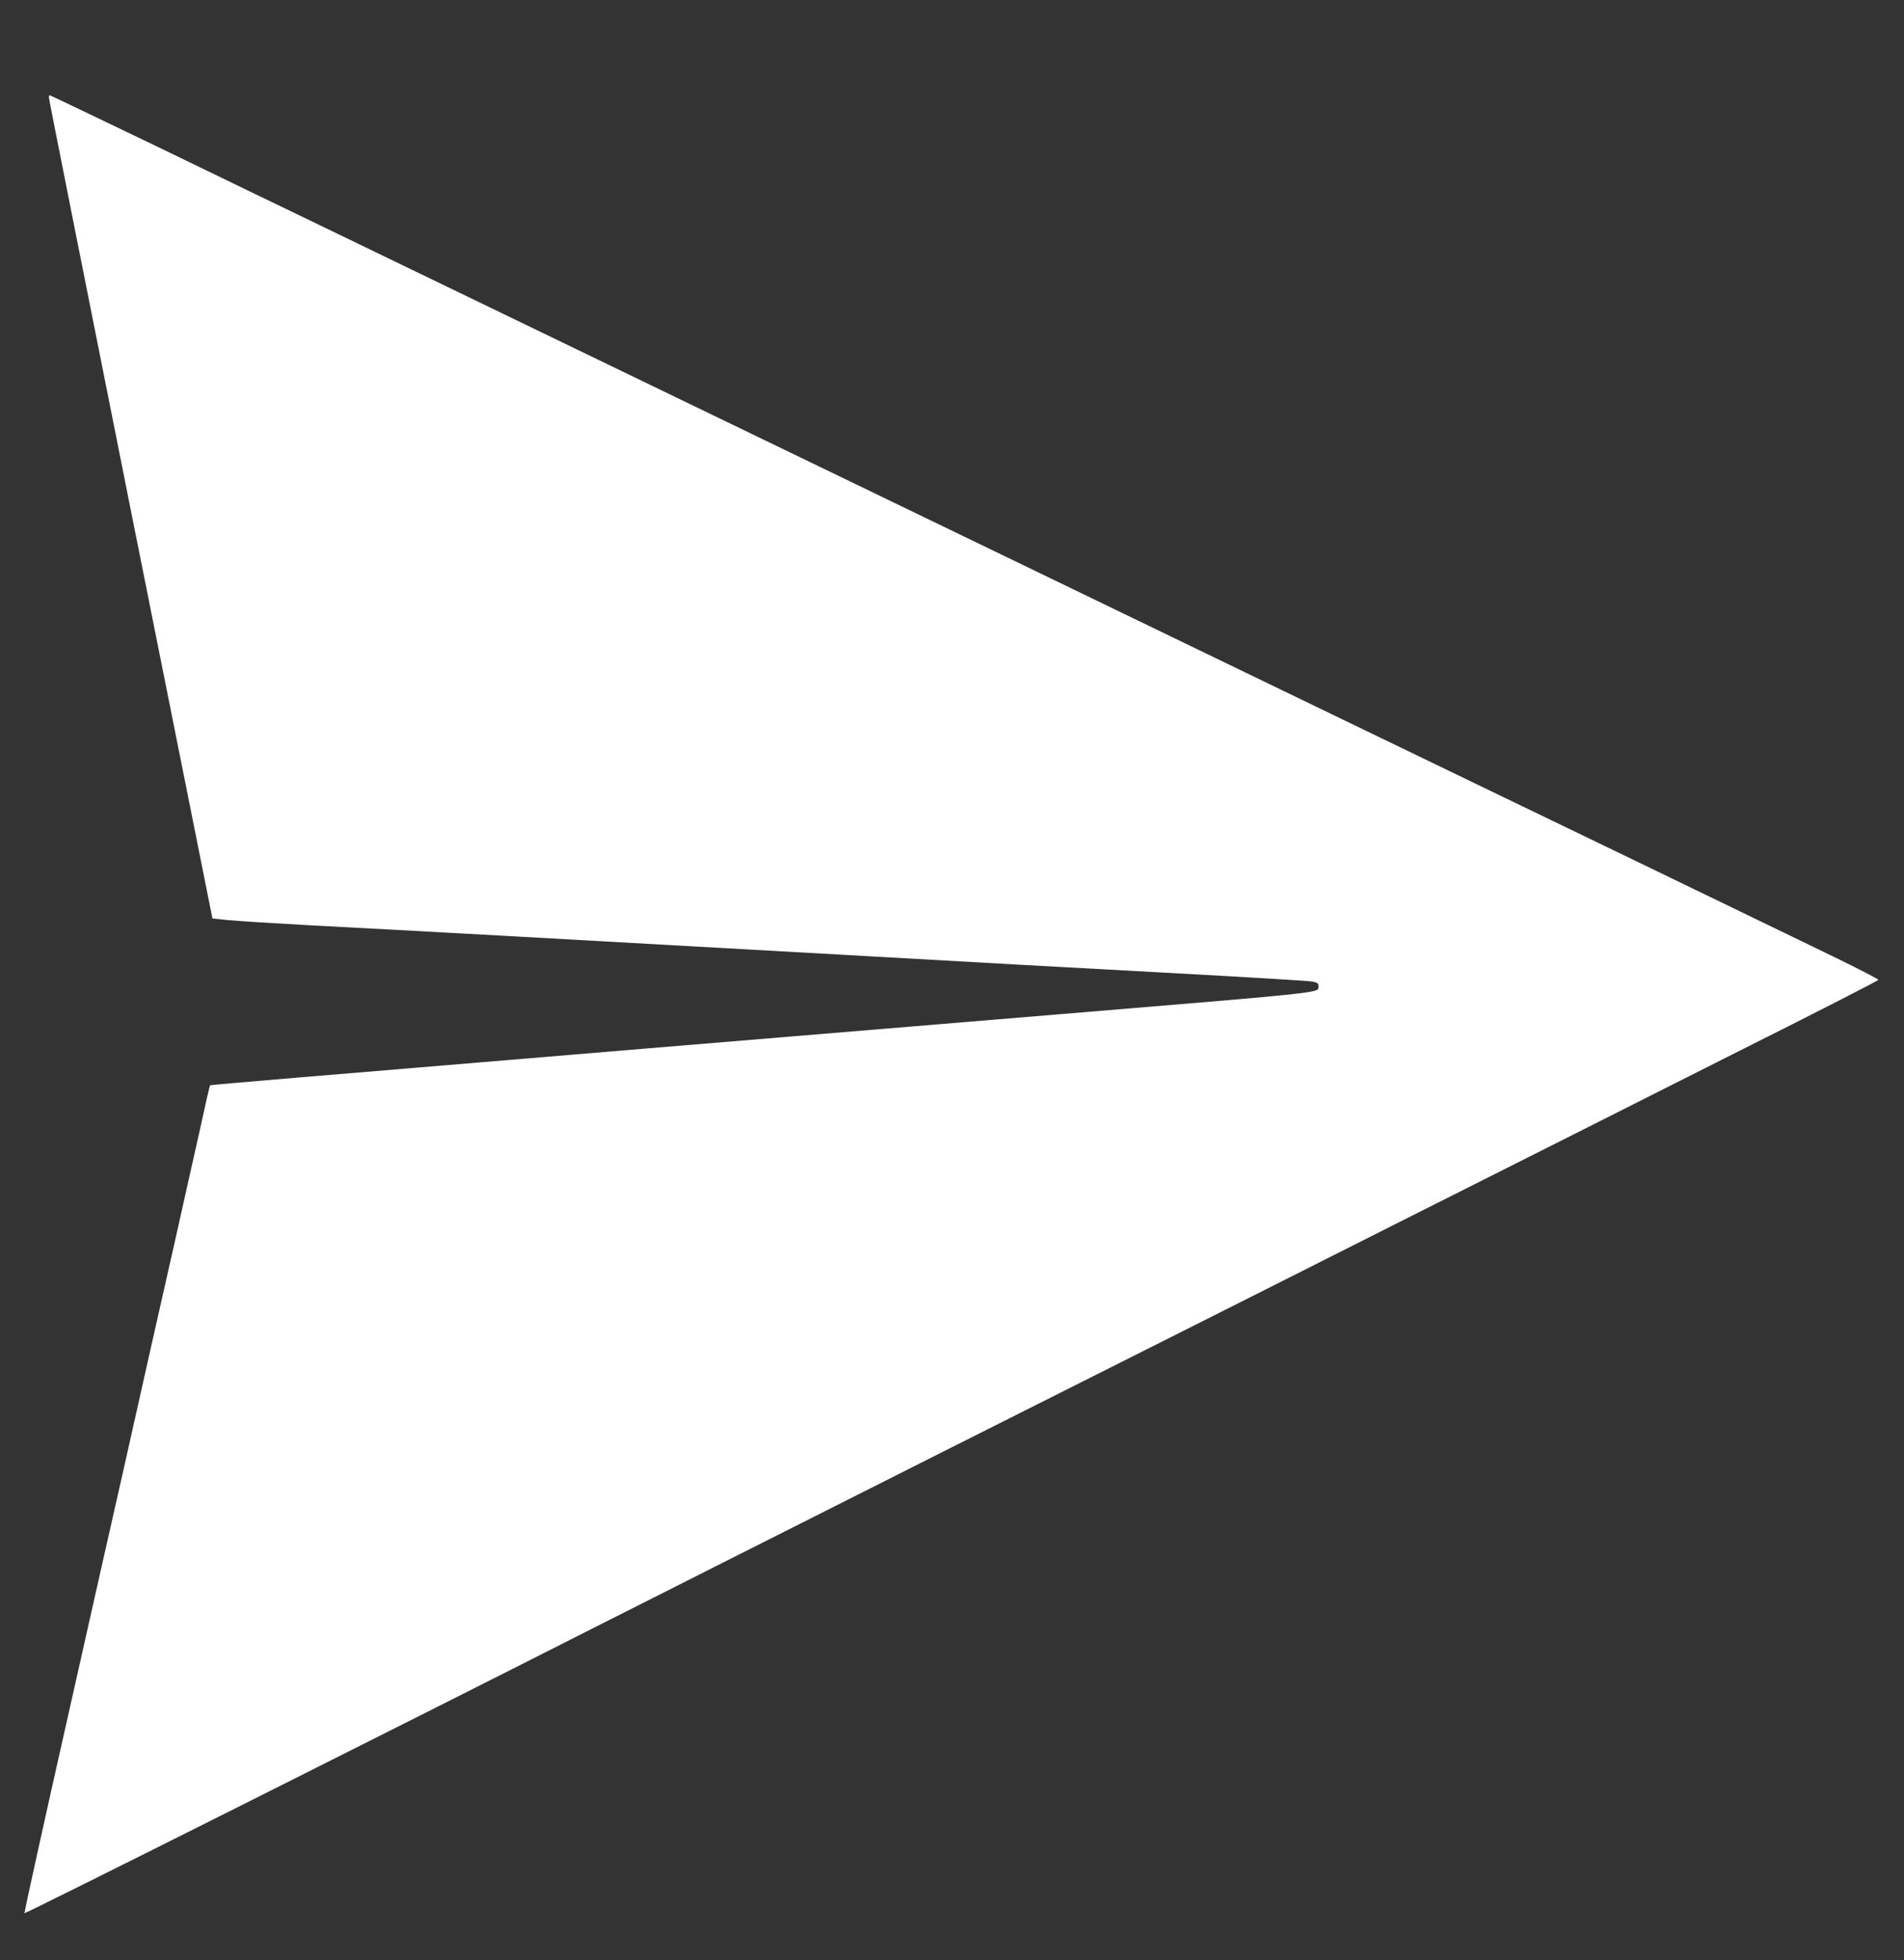 <?xml version="1.0" standalone="no"?>
<!DOCTYPE svg PUBLIC "-//W3C//DTD SVG 20010904//EN"
 "http://www.w3.org/TR/2001/REC-SVG-20010904/DTD/svg10.dtd">
<svg version="1.0" xmlns="http://www.w3.org/2000/svg"
 width="820pt" height="844pt" viewBox="0 0 820 844"
 preserveAspectRatio="xMidYMid meet">

<rect x="0" y="0" width="820" height="844" fill="#333333" stroke="none"/>

<g transform="translate(0,844) scale(0.1,-0.1)"
fill="#fff" stroke="none">
<path d="M211 8018 c0 -7 159 -805 352 -1773 l352 -1760 70 -7 c39 -4 203 -14
365 -23 297 -15 1269 -69 2260 -125 761 -43 813 -46 1440 -80 311 -17 580 -33
598 -36 27 -4 33 -9 30 -27 -3 -22 -12 -23 -1113 -114 -610 -51 -1683 -139
-2384 -198 -701 -58 -1275 -106 -1276 -108 -2 -1 -21 -85 -43 -187 -23 -102
-69 -306 -102 -455 -72 -316 -162 -719 -225 -1000 -25 -110 -133 -587 -239
-1060 -107 -473 -192 -862 -191 -863 3 -4 1602 798 2510 1258 204 103 852 430
1440 726 589 296 1453 730 1920 966 468 235 1135 571 1482 746 348 174 633
320 633 323 0 3 -89 49 -198 102 -324 157 -1437 695 -1567 757 -66 32 -462
223 -880 425 -418 202 -1088 526 -1490 720 -401 194 -932 450 -1180 570 -782
378 -1335 645 -1480 715 -77 37 -351 169 -608 294 -258 124 -471 226 -473 226
-2 0 -4 -6 -3 -12z"/>
</g>
</svg>
